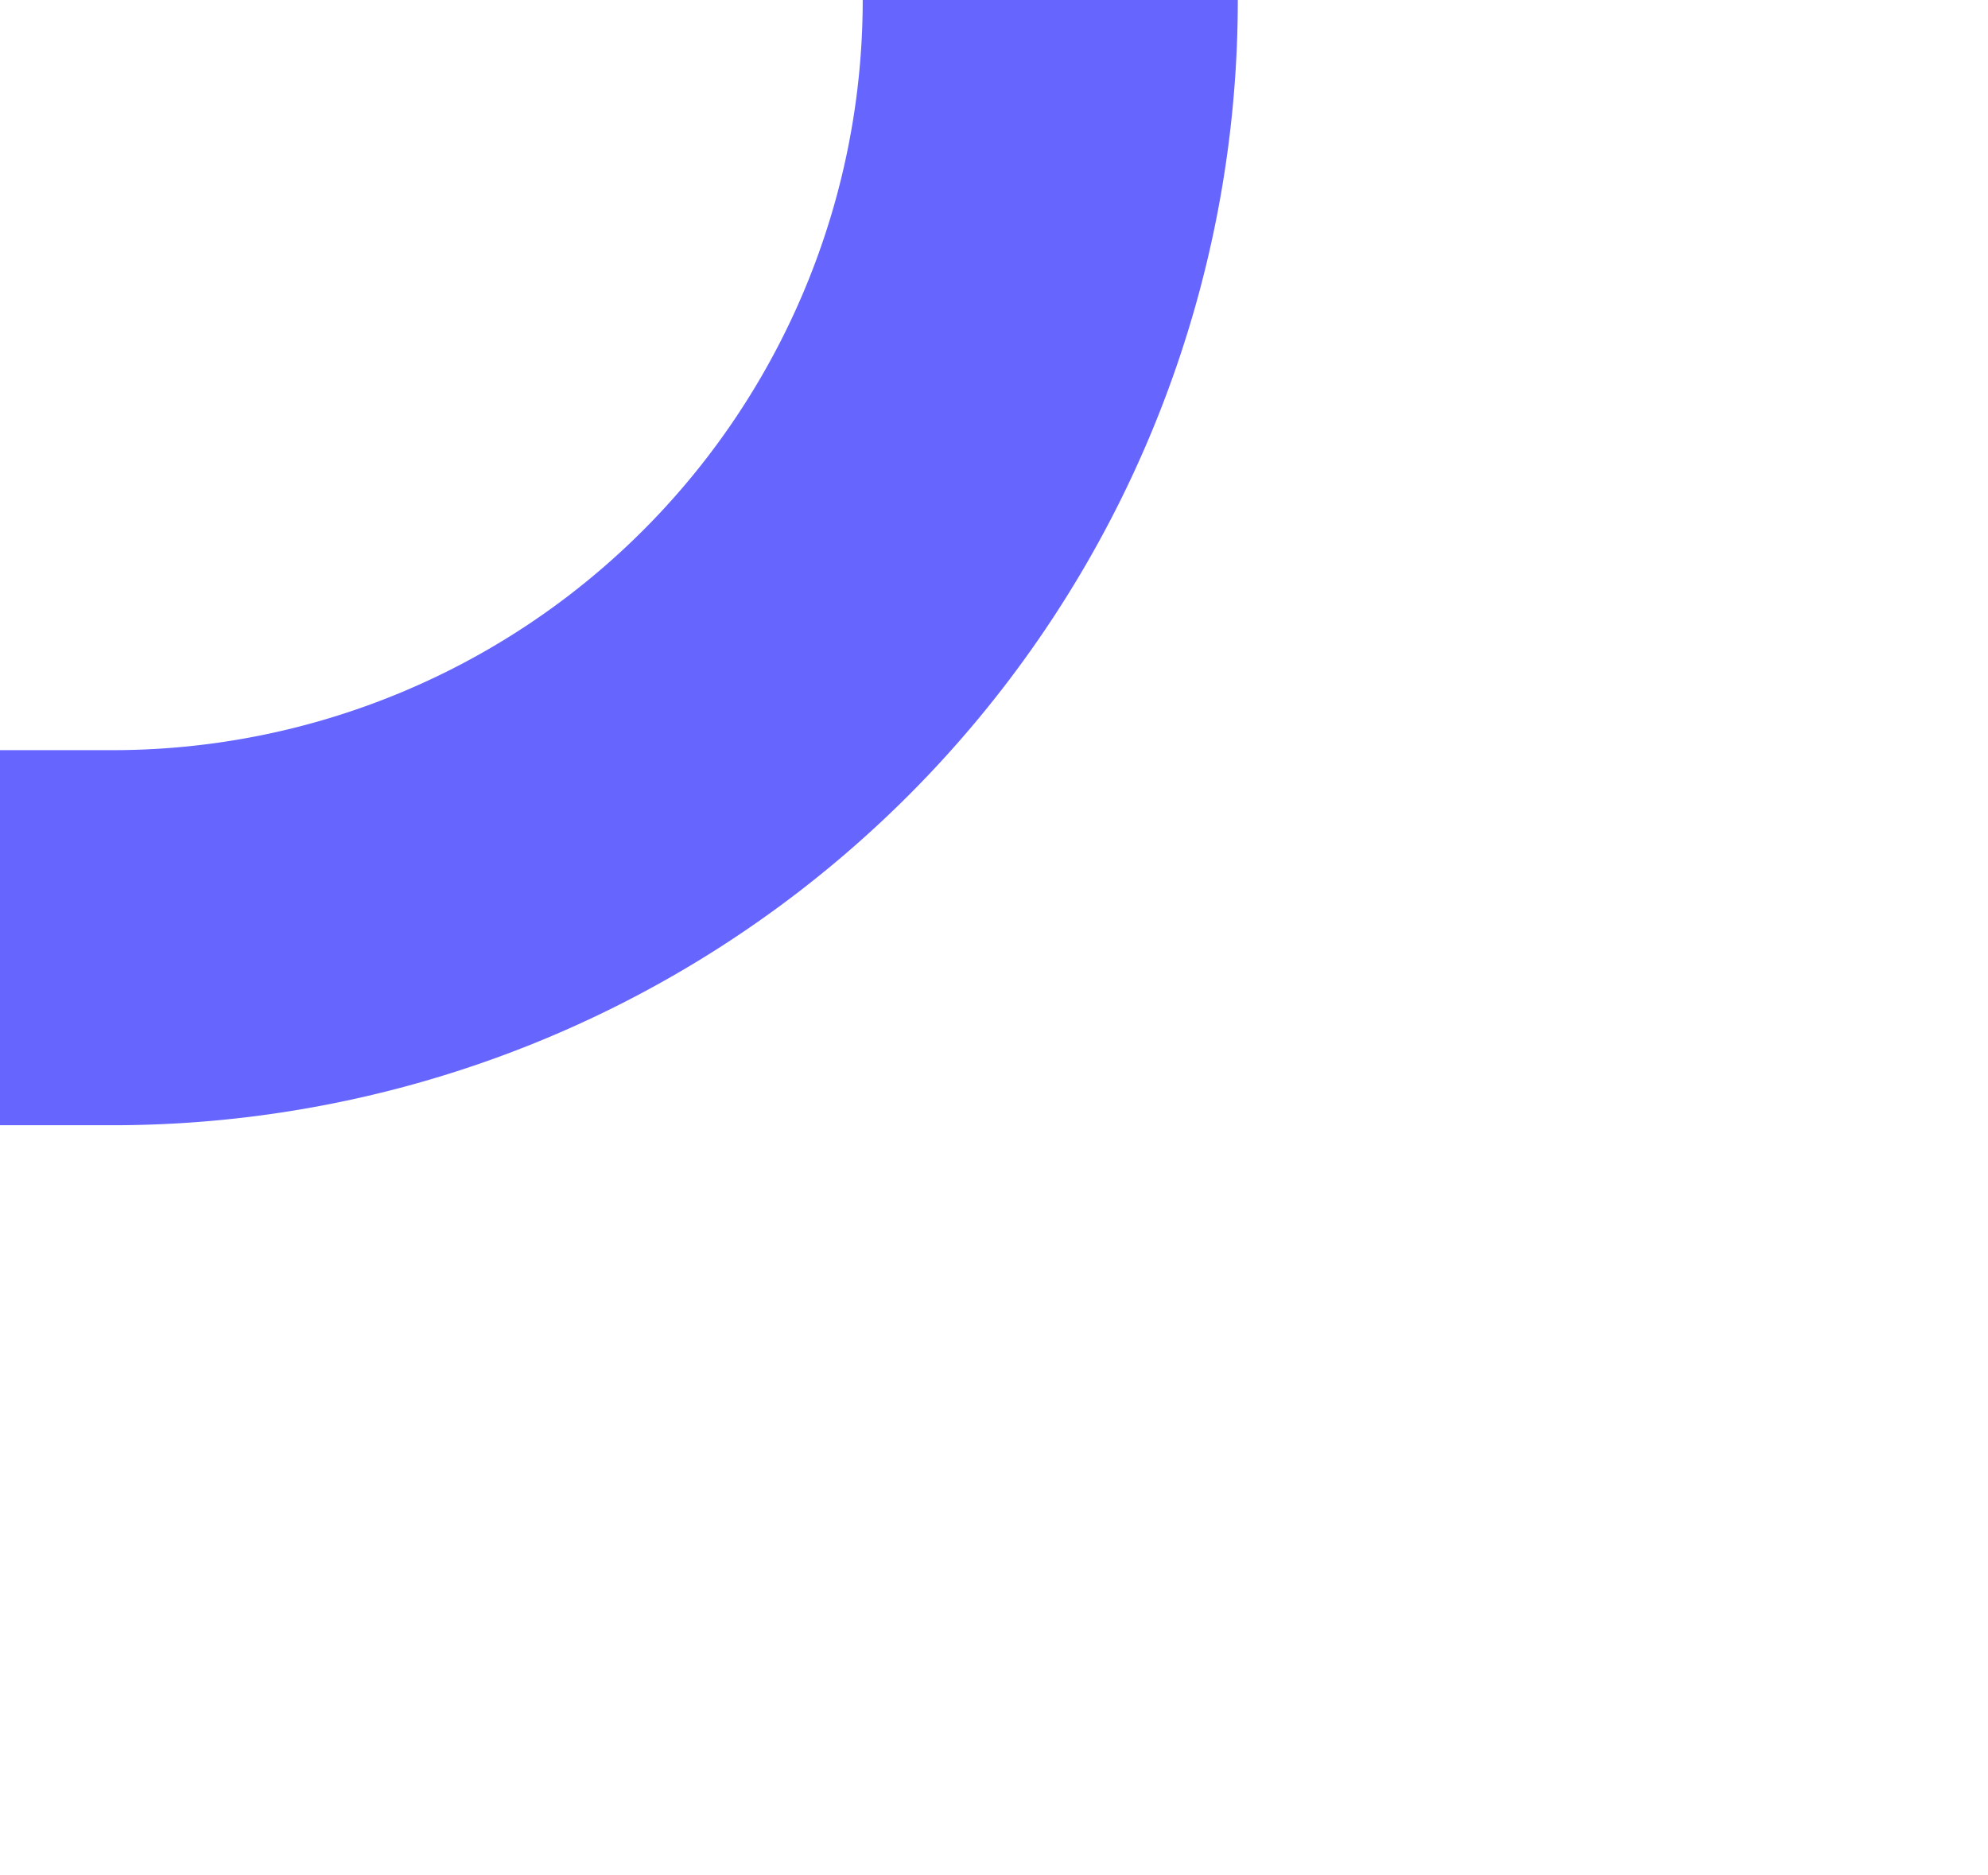 ﻿<?xml version="1.0" encoding="utf-8"?>
<svg version="1.1" xmlns:xlink="http://www.w3.org/1999/xlink" width="10.6px" height="10px" preserveAspectRatio="xMinYMid meet" viewBox="1417 416  10.6 8" xmlns="http://www.w3.org/2000/svg">
  <path d="M 1417 420  L 1417.6 420  A 5 5 0 0 0 1422.6 415 L 1422.6 340  A 5 5 0 0 1 1427.6 335 L 1491 335  " stroke-width="2" stroke="#6666ff" fill="none" />
  <path d="M 1485.893 330.707  L 1490.186 335  L 1485.893 339.293  L 1487.307 340.707  L 1492.307 335.707  L 1493.014 335  L 1492.307 334.293  L 1487.307 329.293  L 1485.893 330.707  Z " fill-rule="nonzero" fill="#6666ff" stroke="none" />
</svg>